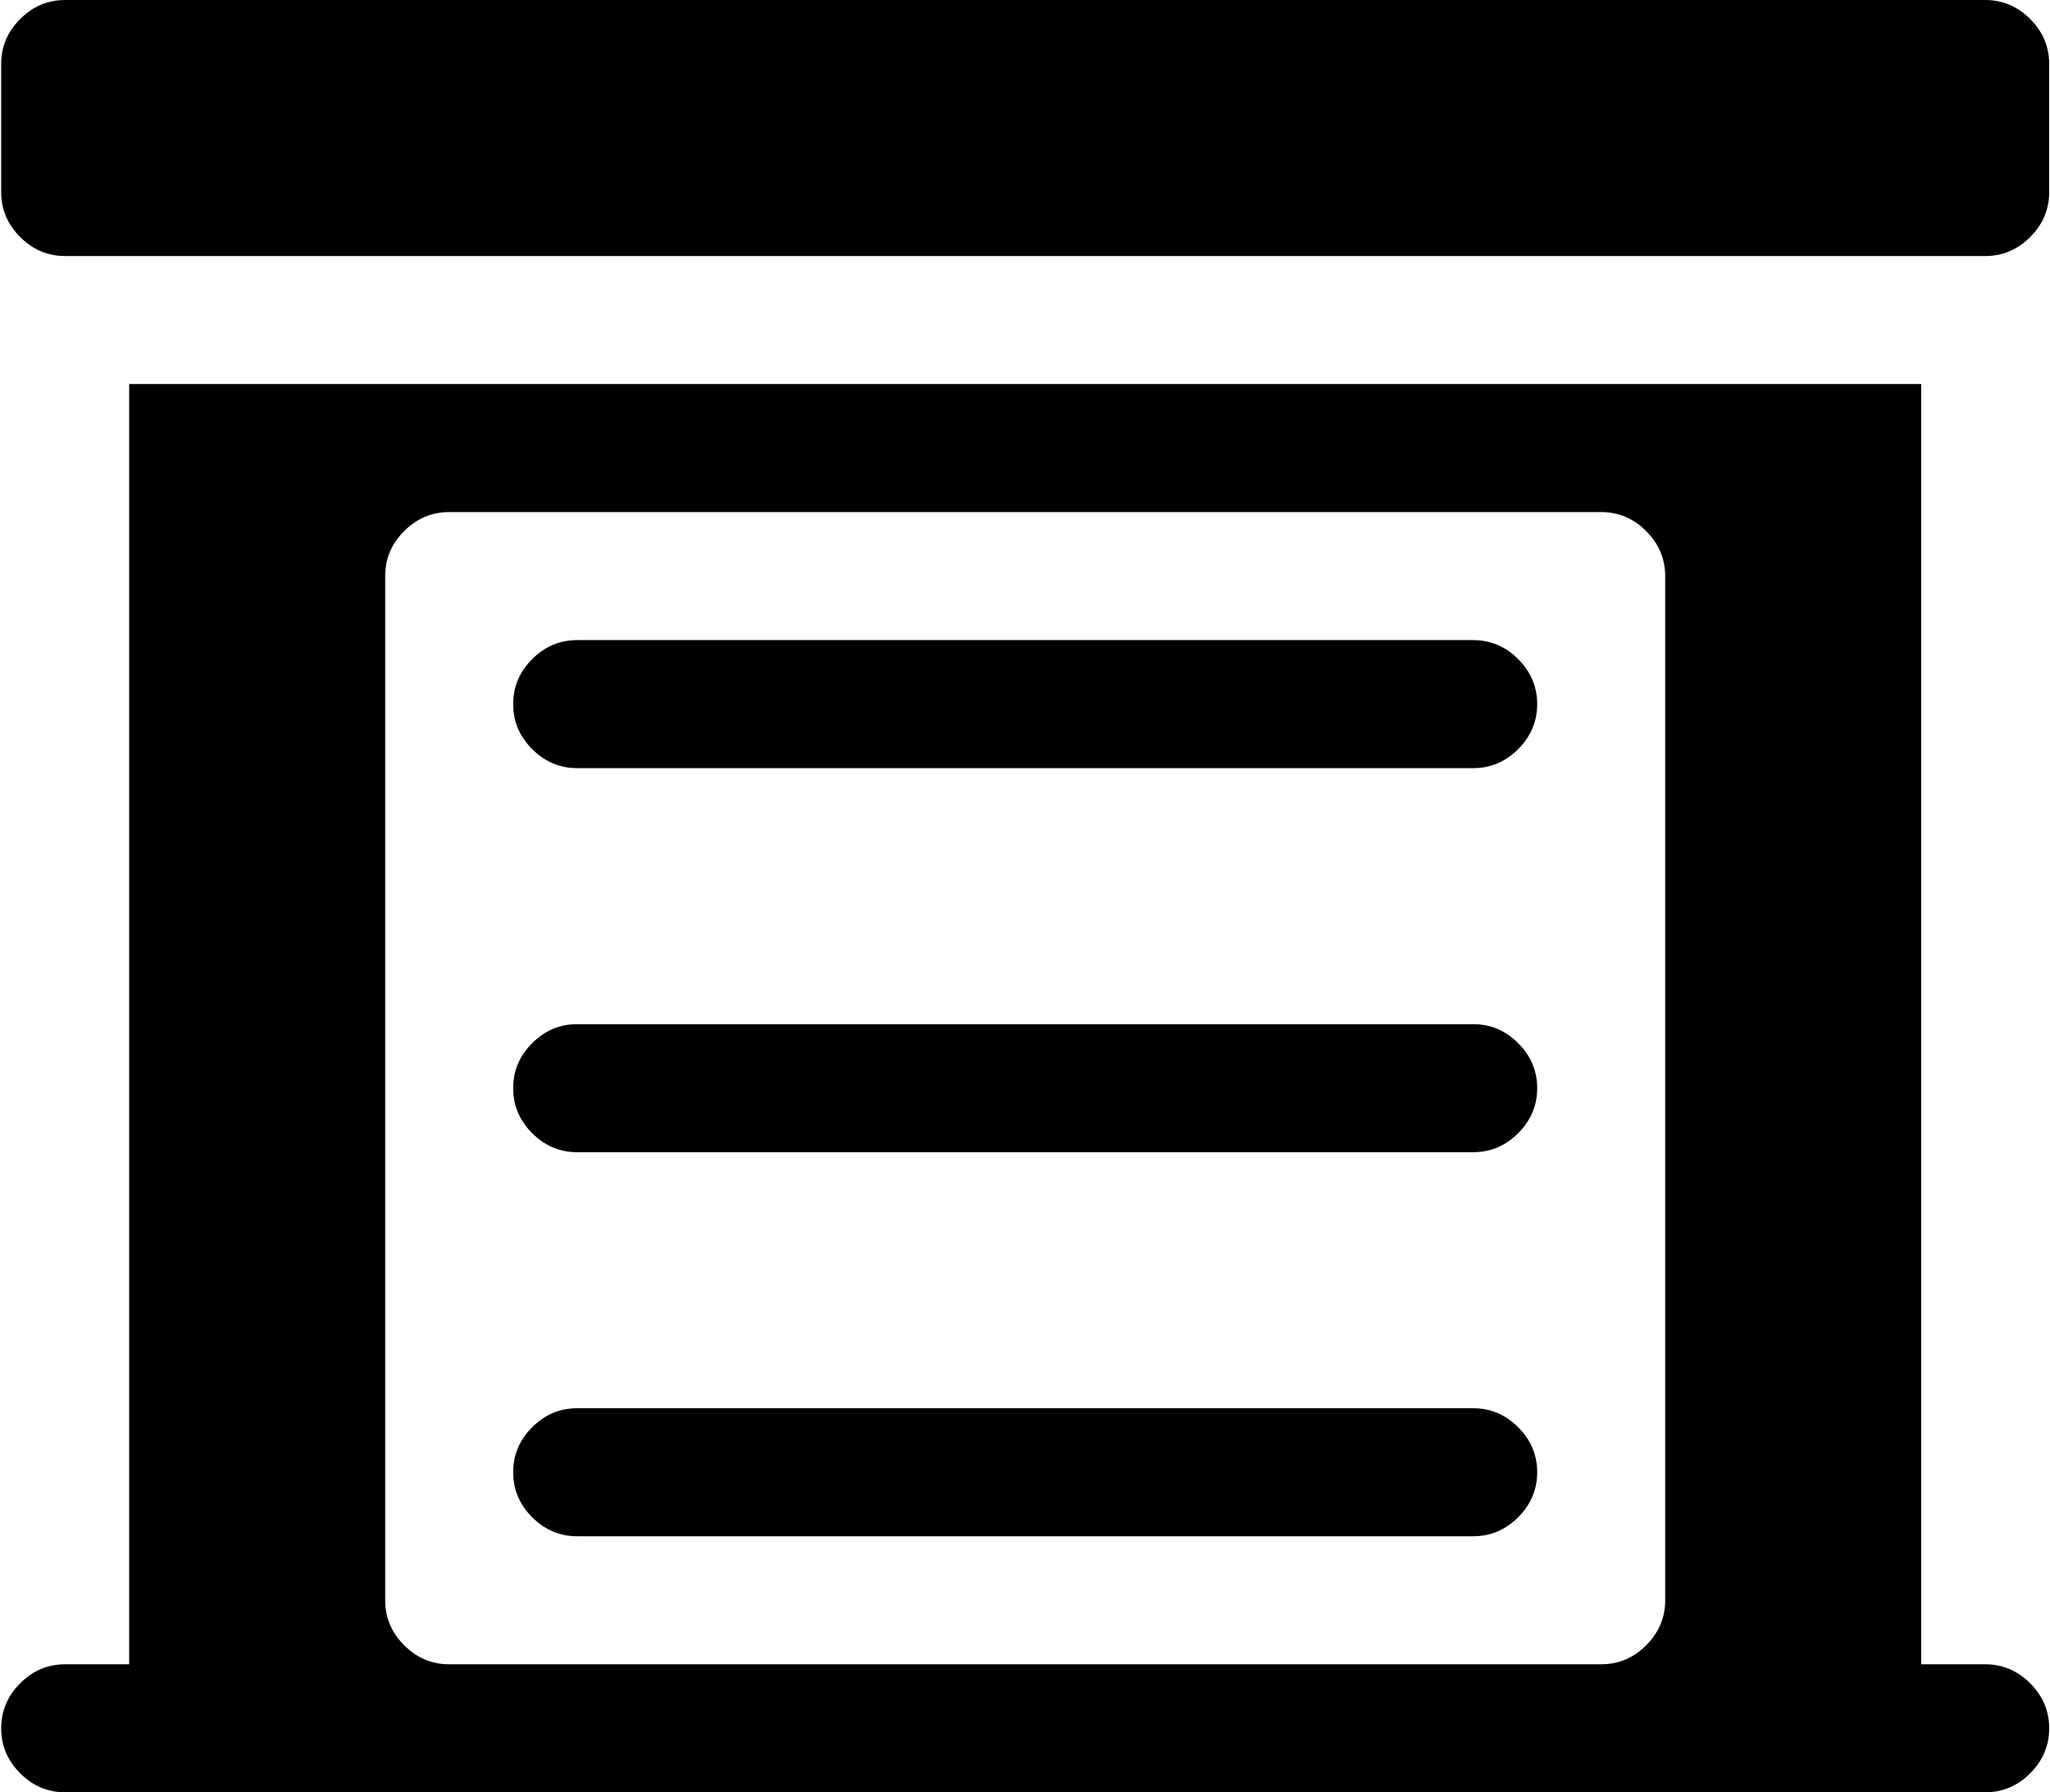 <svg xmlns="http://www.w3.org/2000/svg" xmlns:xlink="http://www.w3.org/1999/xlink" width="1025" height="896" viewBox="0 0 1025 896"><path fill="currentColor" d="M992.59 128h-960q-13 0-22.5-9.5T.59 96V32q0-13 9.5-22.5T32.59 0h960q13 0 22.5 9.5t9.5 22.5v64q0 13-9.5 22.5t-22.5 9.5m-960 704h32V192h896v640h32q13 0 22.5 9.5t9.5 22.5t-9.5 22.5t-22.5 9.5h-960q-13 0-22.5-9.5T.59 864t9.5-22.5t22.5-9.5m160-32q0 13 9.5 22.5t22.5 9.5h576q13 0 22.5-9.5t9.5-22.5V288q0-13-9.5-22.5t-22.5-9.5h-576q-13 0-22.5 9.5t-9.5 22.5zm96-480h448q13 0 22.5 9.5t9.5 22.5t-9.5 22.5t-22.5 9.5h-448q-13 0-22.5-9.5t-9.5-22.5t9.5-22.5t22.5-9.5m0 192h448q13 0 22.5 9.5t9.5 22.5t-9.5 22.5t-22.5 9.5h-448q-13 0-22.5-9.5t-9.5-22.5t9.5-22.5t22.5-9.5m0 192h448q13 0 22.5 9.5t9.5 22.5t-9.5 22.5t-22.5 9.5h-448q-13 0-22.5-9.5t-9.5-22.5t9.5-22.5t22.5-9.5"/></svg>